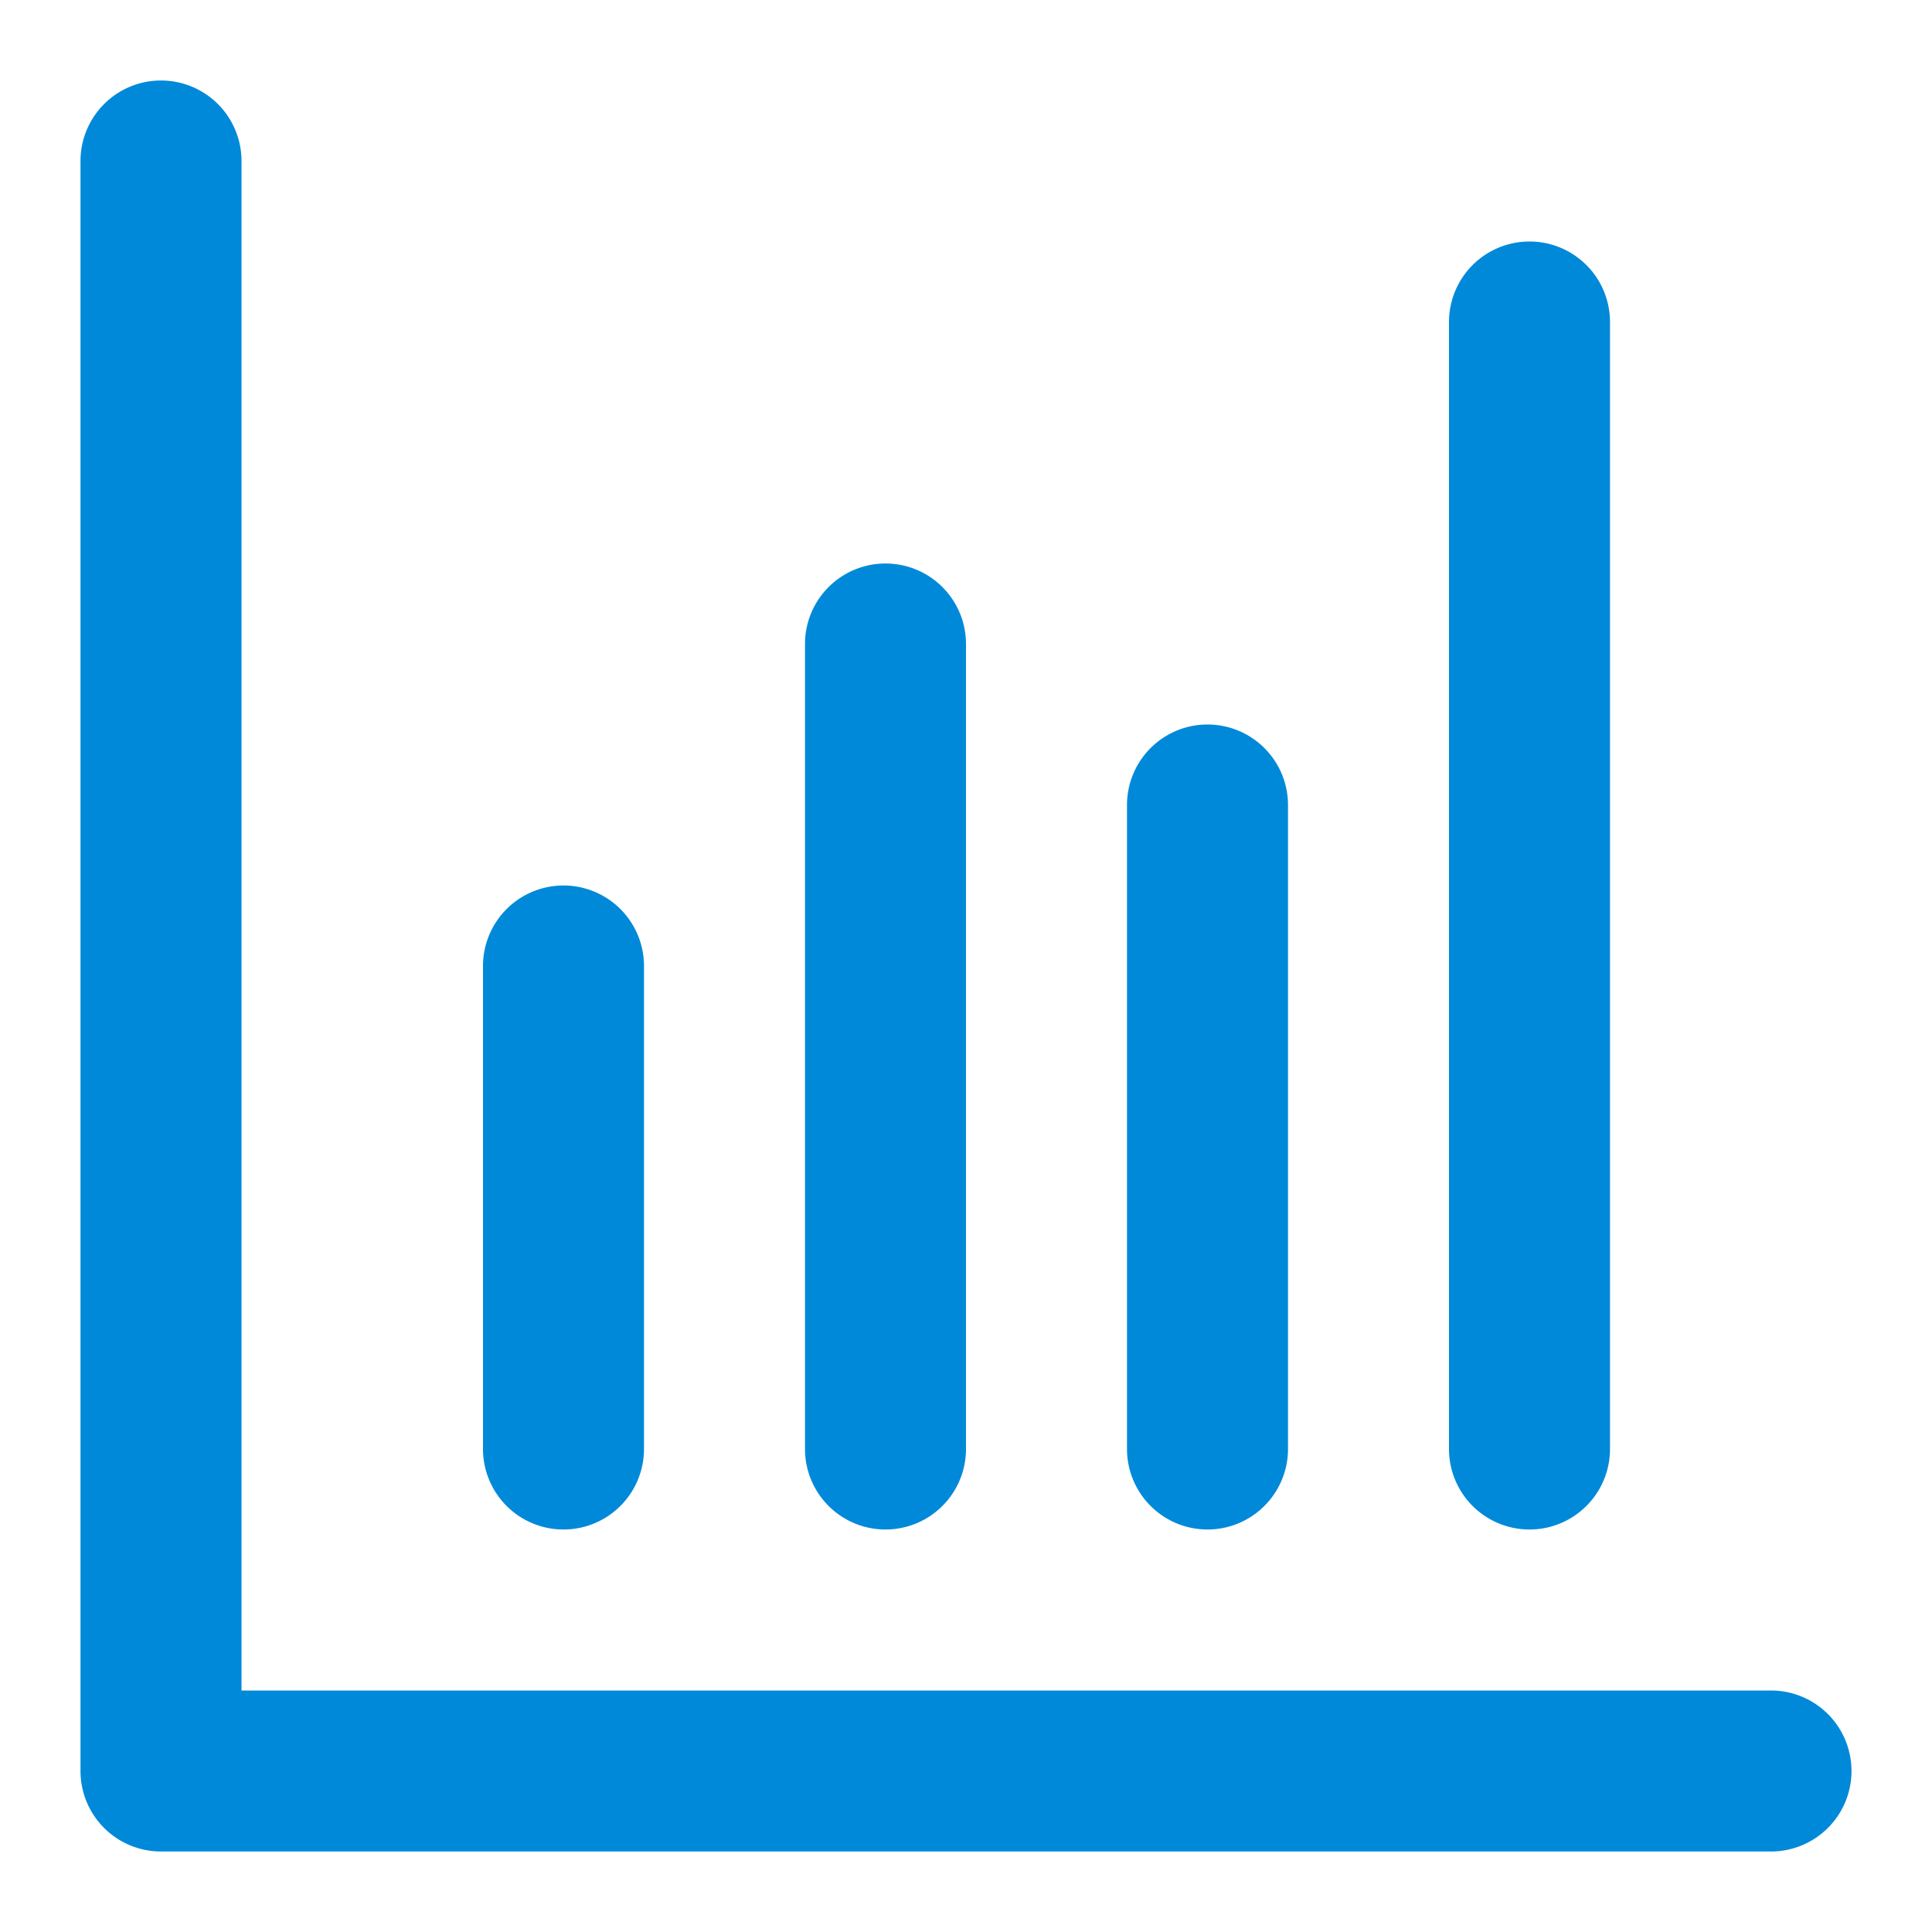 <svg id="Layer_1" data-name="Layer 1" xmlns="http://www.w3.org/2000/svg" width="24" height="24" viewBox="0 0 24 24"><defs><style>.cls-1{fill:#0089d9;fill-rule:evenodd;}</style></defs><g id="Report"><path class="cls-1" d="M22,21H3V2A1,1,0,0,0,1,2V22a1,1,0,0,0,1,1H22a1,1,0,0,0,0-2Z"/><path class="cls-1" d="M7,11a1,1,0,0,1,1,1v6a1,1,0,0,1-2,0V12A1,1,0,0,1,7,11Z"/><path class="cls-1" d="M15,9a1,1,0,0,1,1,1v8a1,1,0,0,1-2,0V10A1,1,0,0,1,15,9Z"/><path class="cls-1" d="M11,7a1,1,0,0,1,1,1V18a1,1,0,0,1-2,0V8A1,1,0,0,1,11,7Z"/><path class="cls-1" d="M19,3a1,1,0,0,1,1,1V18a1,1,0,0,1-2,0V4A1,1,0,0,1,19,3Z"/></g></svg>